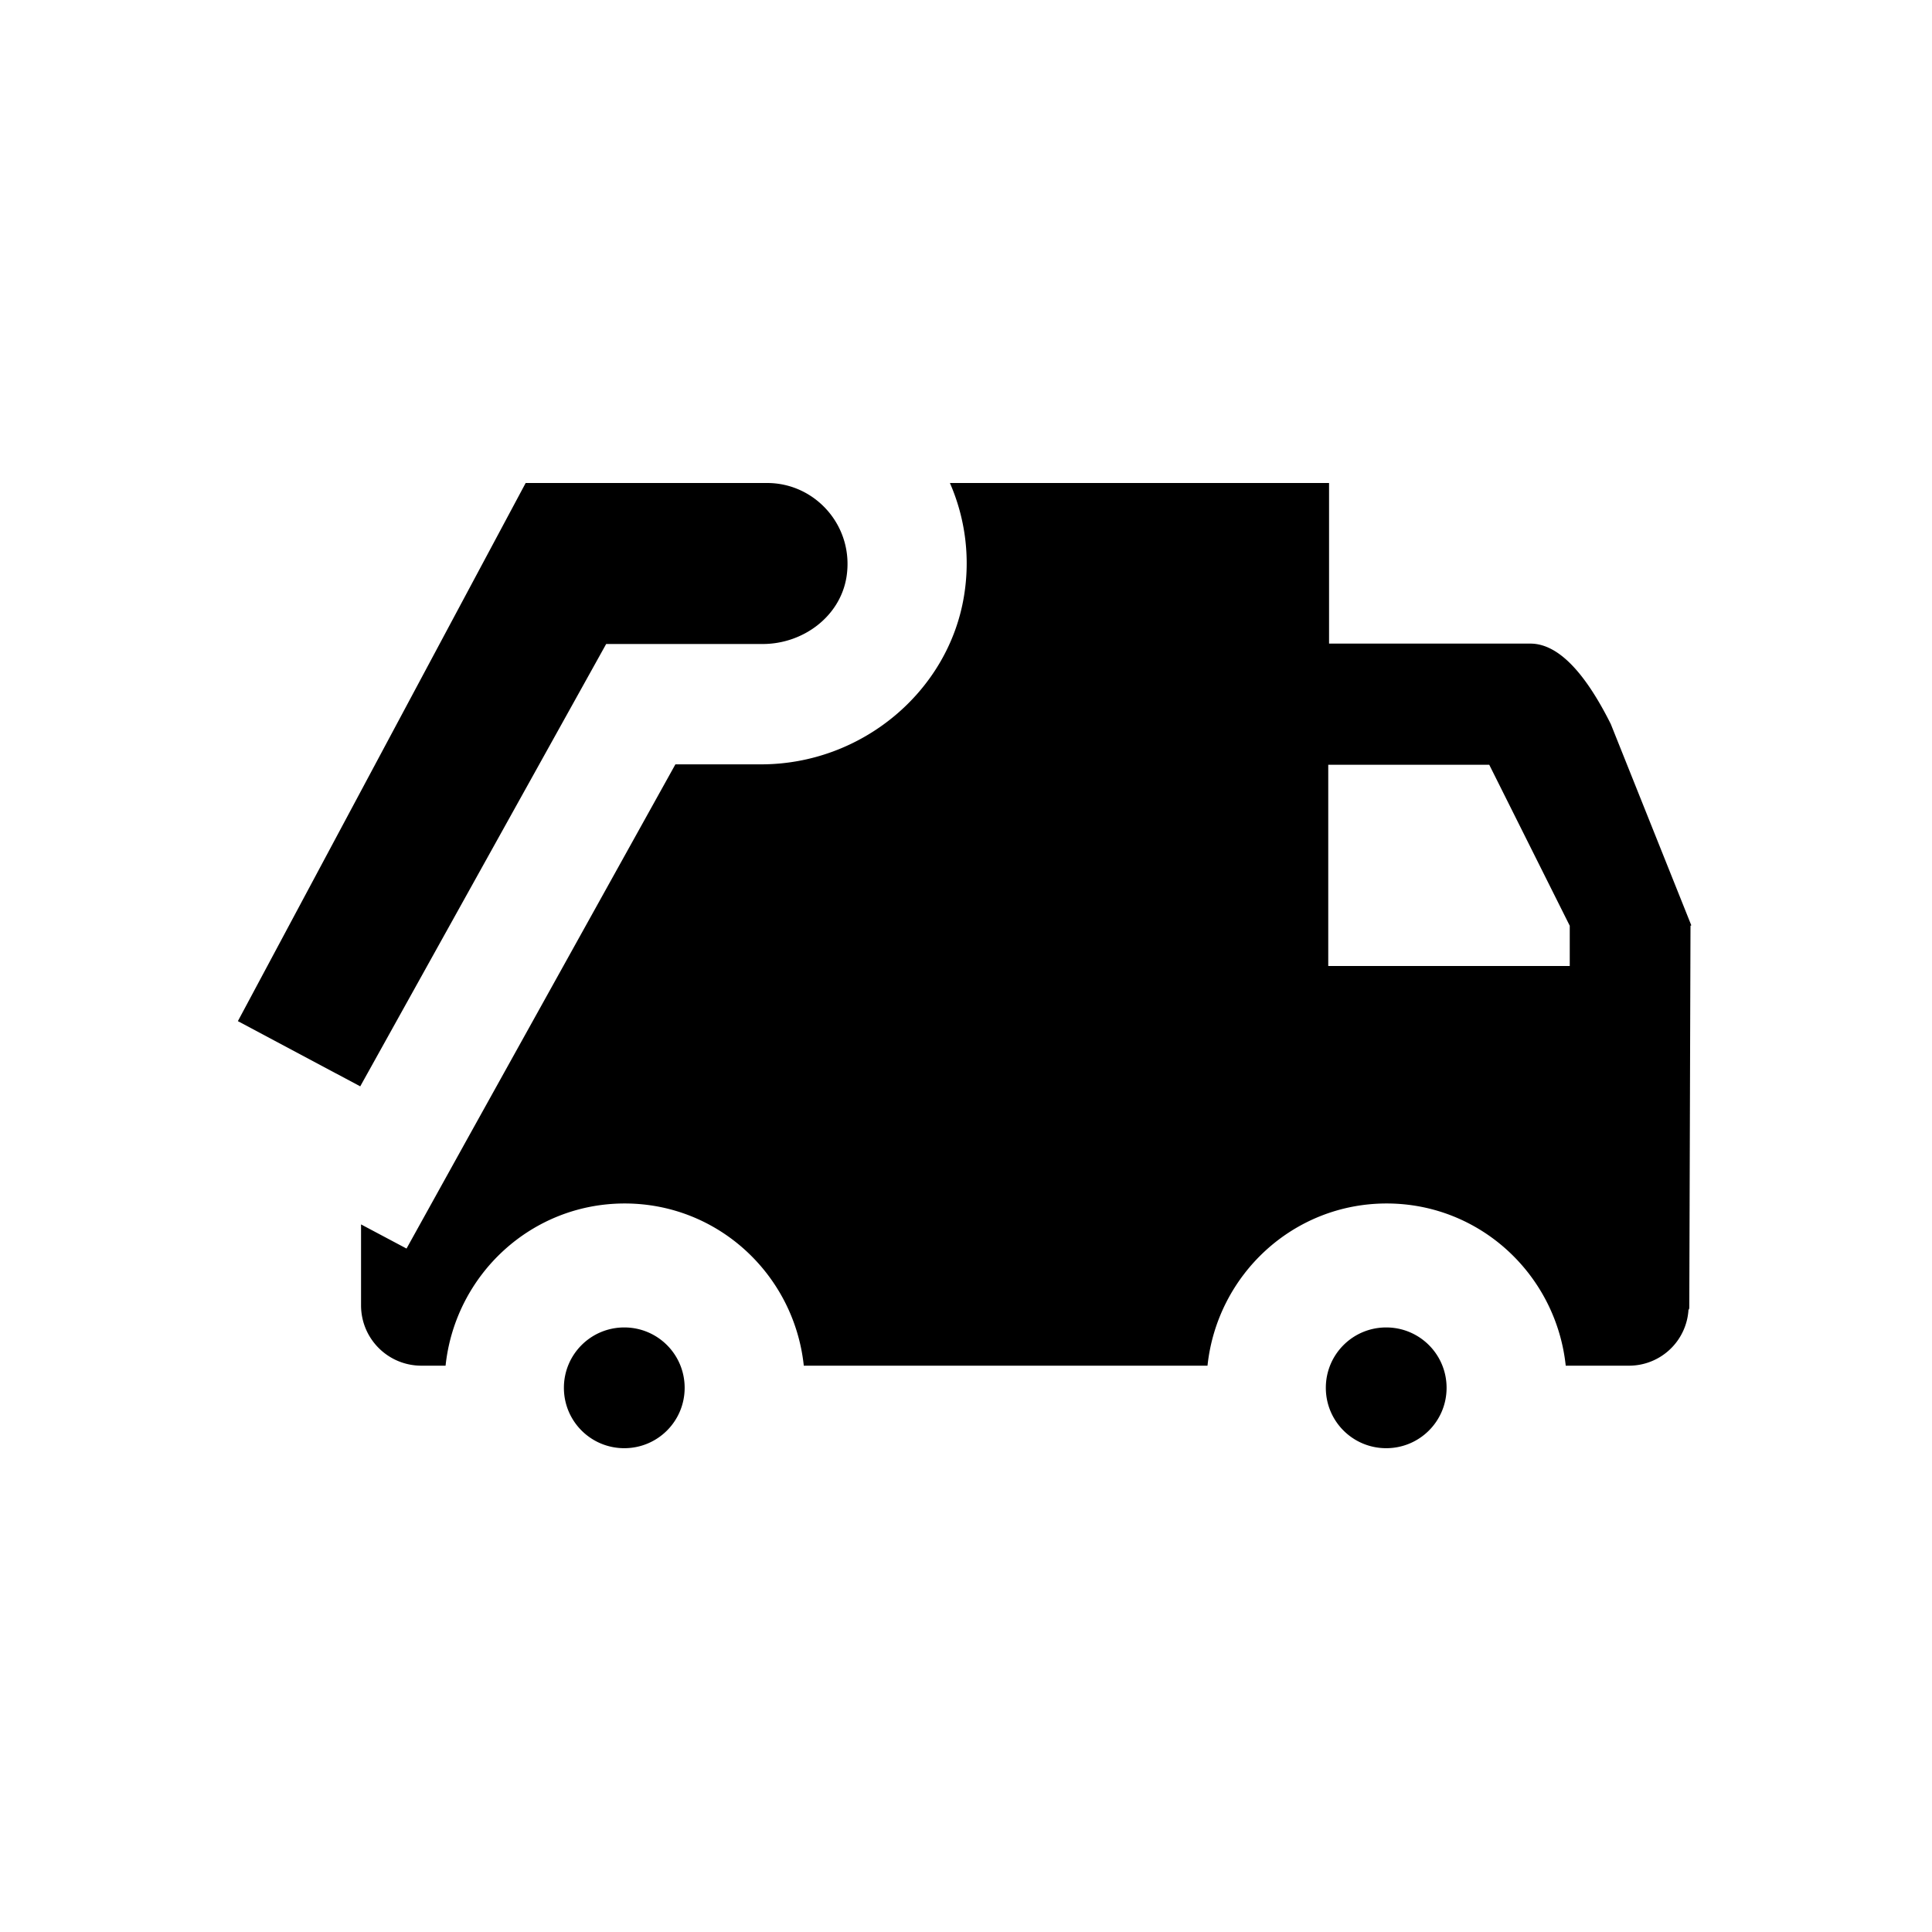 <svg xmlns="http://www.w3.org/2000/svg" viewBox="0 0 48 48"><title>Afval ophalen</title><path d="M17.01 34.48c0 .83-.67 1.5-1.5 1.5s-1.5-.67-1.5-1.5.67-1.5 1.5-1.5 1.5.67 1.5 1.5ZM18.06 16h.89c1 0 1.92-.68 2.08-1.66.2-1.25-.76-2.34-1.97-2.34h-6L5.91 25.37l3.04 1.62L15.06 16h3Zm16.38 16.98c-.83 0-1.5.67-1.5 1.5s.67 1.5 1.5 1.5 1.5-.67 1.5-1.5-.67-1.5-1.5-1.5ZM42 23l-.03 9.44c0 .06 0 .09-.02.1a1.48 1.48 0 0 1-1.48 1.39H38.9c-.24-2.26-2.13-4.03-4.45-4.03s-4.21 1.77-4.45 4.03H19.97c-.24-2.26-2.13-4.03-4.45-4.03s-4.21 1.77-4.45 4.03h-.6c-.83 0-1.5-.67-1.5-1.5v-2.01l1.13.6 1.43-2.58 5.25-9.45h2.13c2.49 0 4.65-1.8 5.04-4.18.16-.97.03-1.94-.35-2.81h9.42v3.99h5q1 0 2 2l2 5Zm-3 0-2-4h-4v5h6v-1Z"/></svg>
